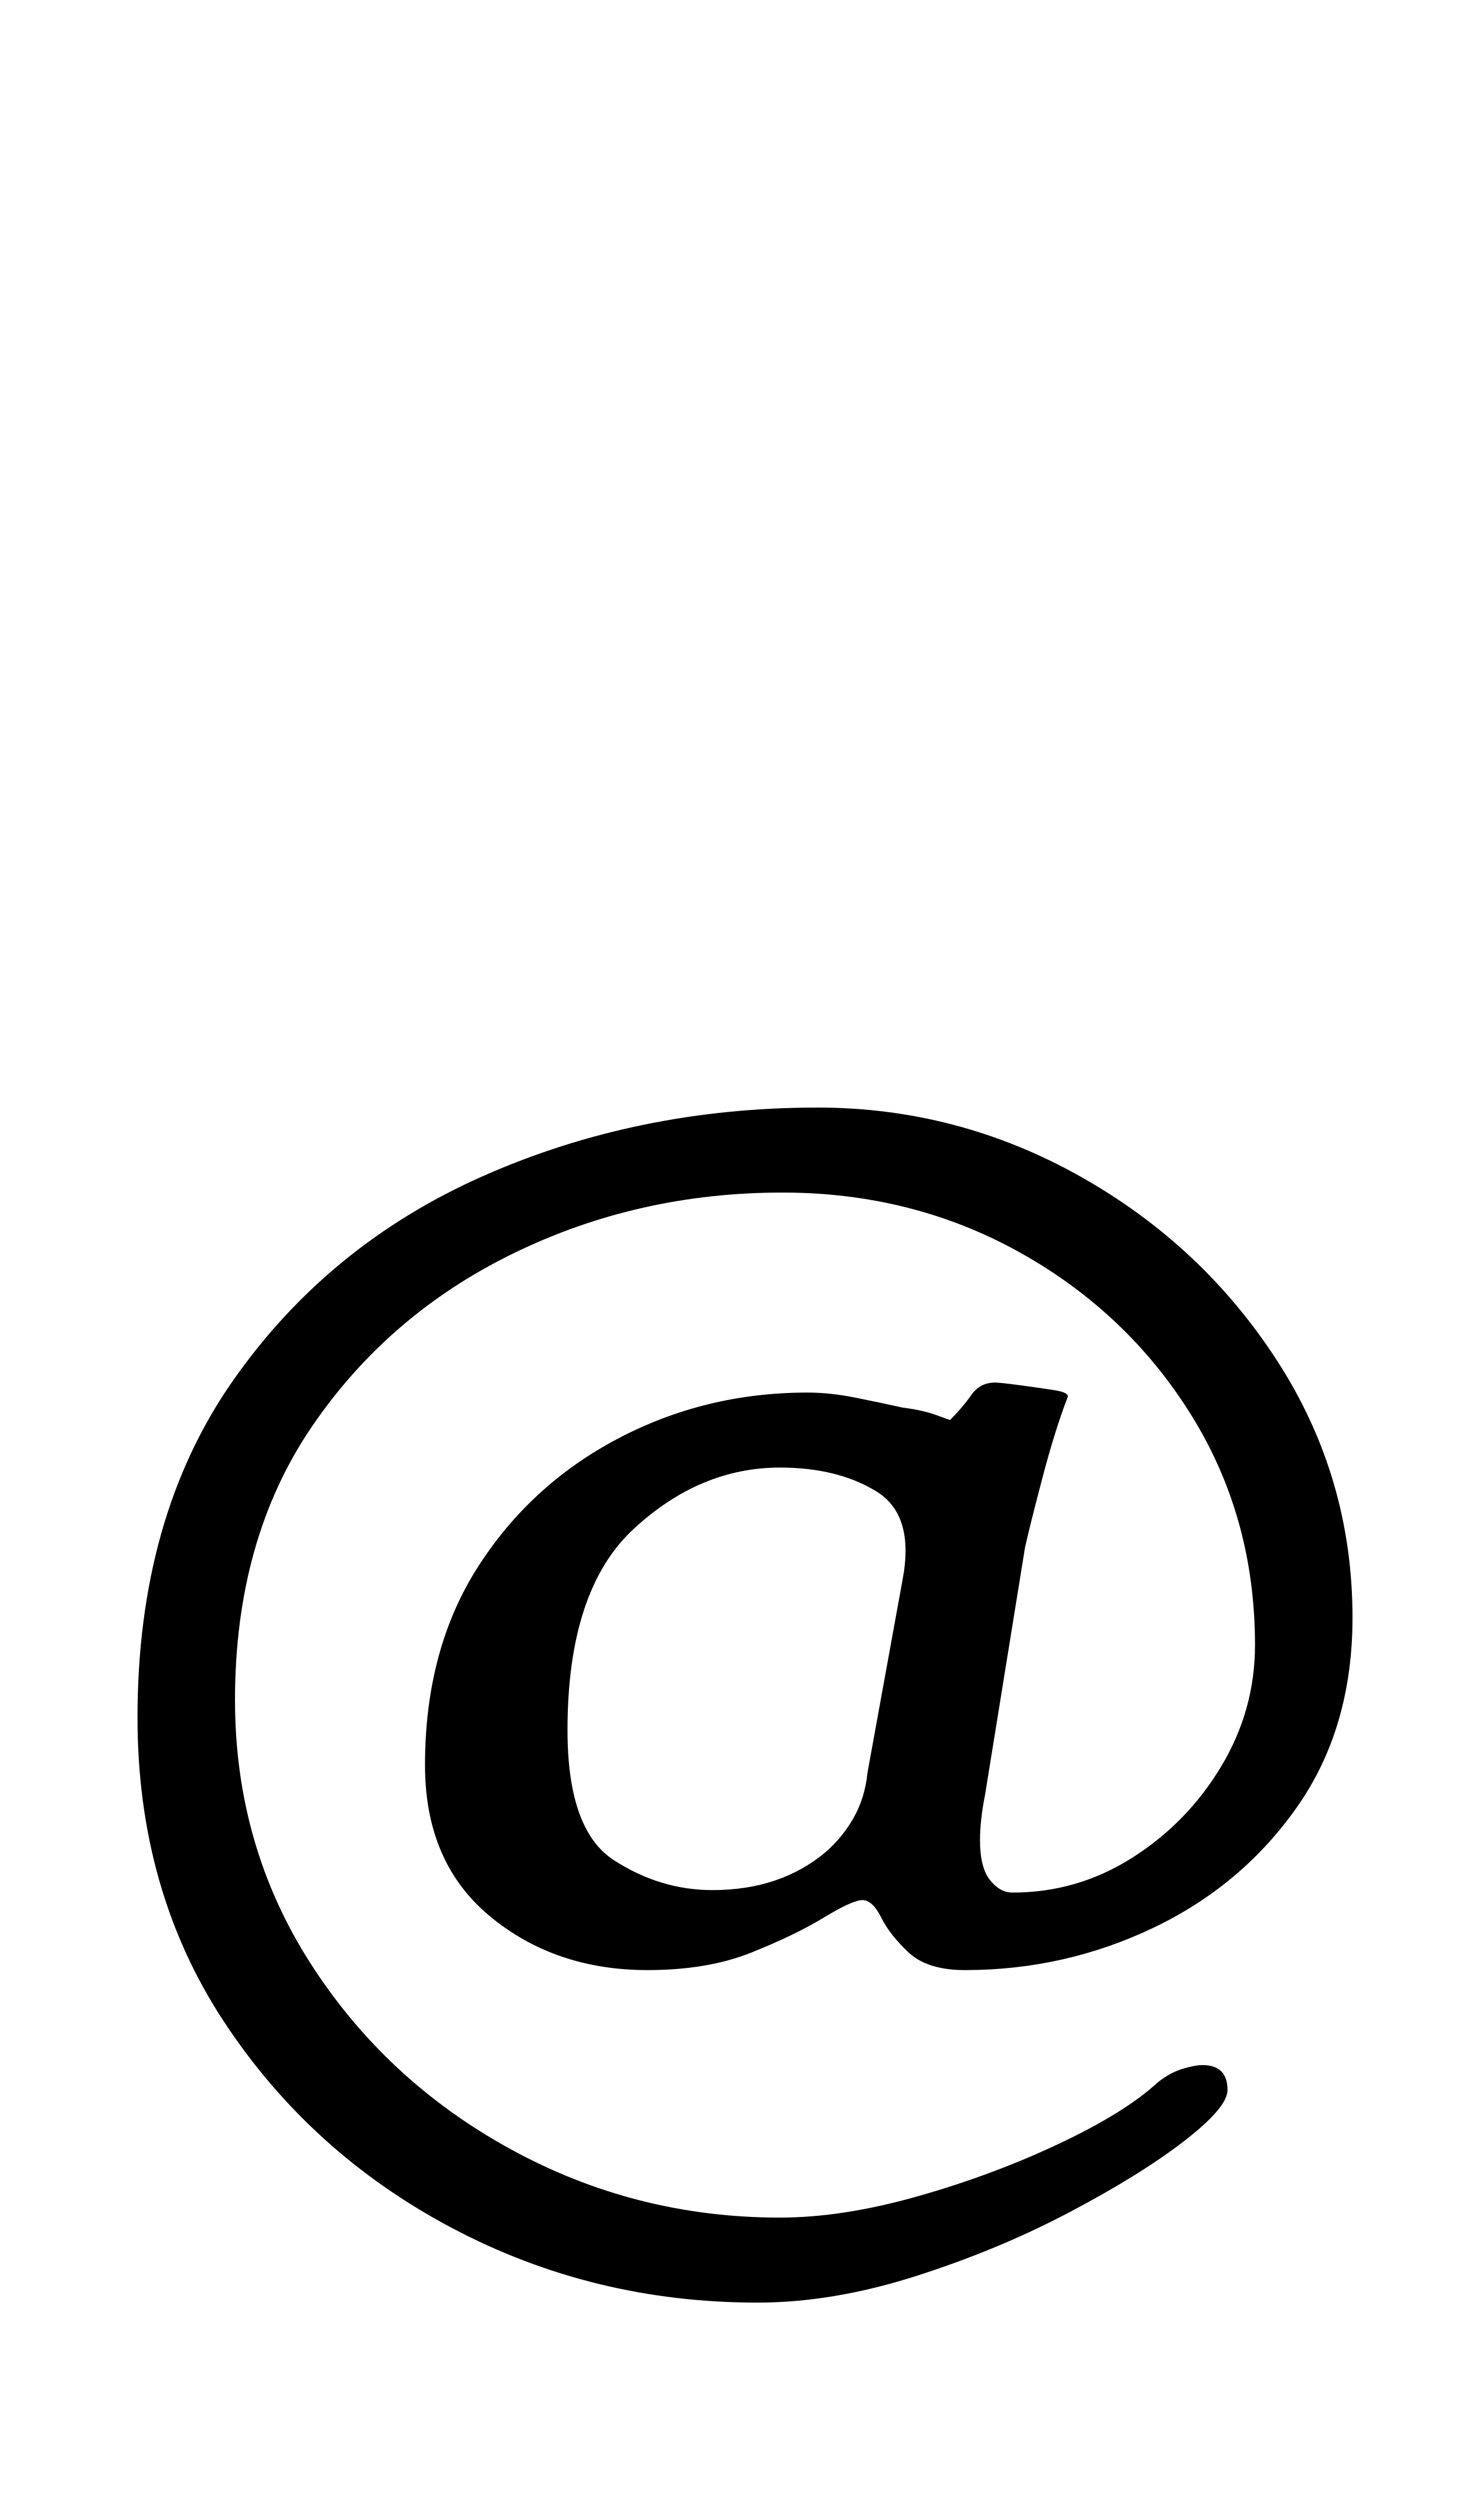 <?xml version="1.0" standalone="no"?>
<!DOCTYPE svg PUBLIC "-//W3C//DTD SVG 1.1//EN" "http://www.w3.org/Graphics/SVG/1.1/DTD/svg11.dtd" >
<svg xmlns="http://www.w3.org/2000/svg" xmlns:xlink="http://www.w3.org/1999/xlink" version="1.1" viewBox="-10 0 586 1000">
  <g transform="matrix(1 0 0 -1 0 800)">
   <path fill="currentColor"
d="M293 -121q-66 0 -122.5 30t-91 82.5t-34.5 121.5q0 80 38 134.5t100 82t134 27.5q56 0 105 -27.5t79 -74t30 -102.5q0 -44 -22 -75.5t-57.5 -48.5t-75.5 -17q-15 0 -22.5 7t-11 14t-7.5 7t-15.5 -7t-29 -14t-41.5 -7q-37 0 -63 21.5t-26 60.5q0 46 21 79t56 51.5t76 18.5
q9 0 19 -2t19 -4q8 -1 13.5 -3l5.5 -2q5 5 8.5 10t9.5 5q2 0 9.5 -1t14 -2t5.5 -3q-5 -13 -10 -32t-7 -28l-16 -99q-1 -5 -1.5 -9.5t-0.5 -8.5q0 -11 4 -16t9 -5q26 0 48 14t35.5 36.5t13.5 48.5q0 51 -25.5 92t-68.5 65t-95 24q-58 0 -108 -24.5t-80.5 -69.5t-30.5 -109
q0 -58 30 -105t80 -74.5t108 -27.5q25 0 55 8.5t56.5 21t39.5 24.5q5 4 10 5.5t8 1.5q10 0 10 -10q0 -7 -17.5 -20.5t-46 -28.5t-61.5 -25.5t-63 -10.5zM275 44q27 0 45 15q7 6 11.5 14t5.5 18l14 77q5 26 -10.5 35.5t-38.5 9.5q-32 0 -58.5 -24.5t-26.5 -80.5
q0 -40 18.5 -52t39.5 -12z" />
  </g>

</svg>
